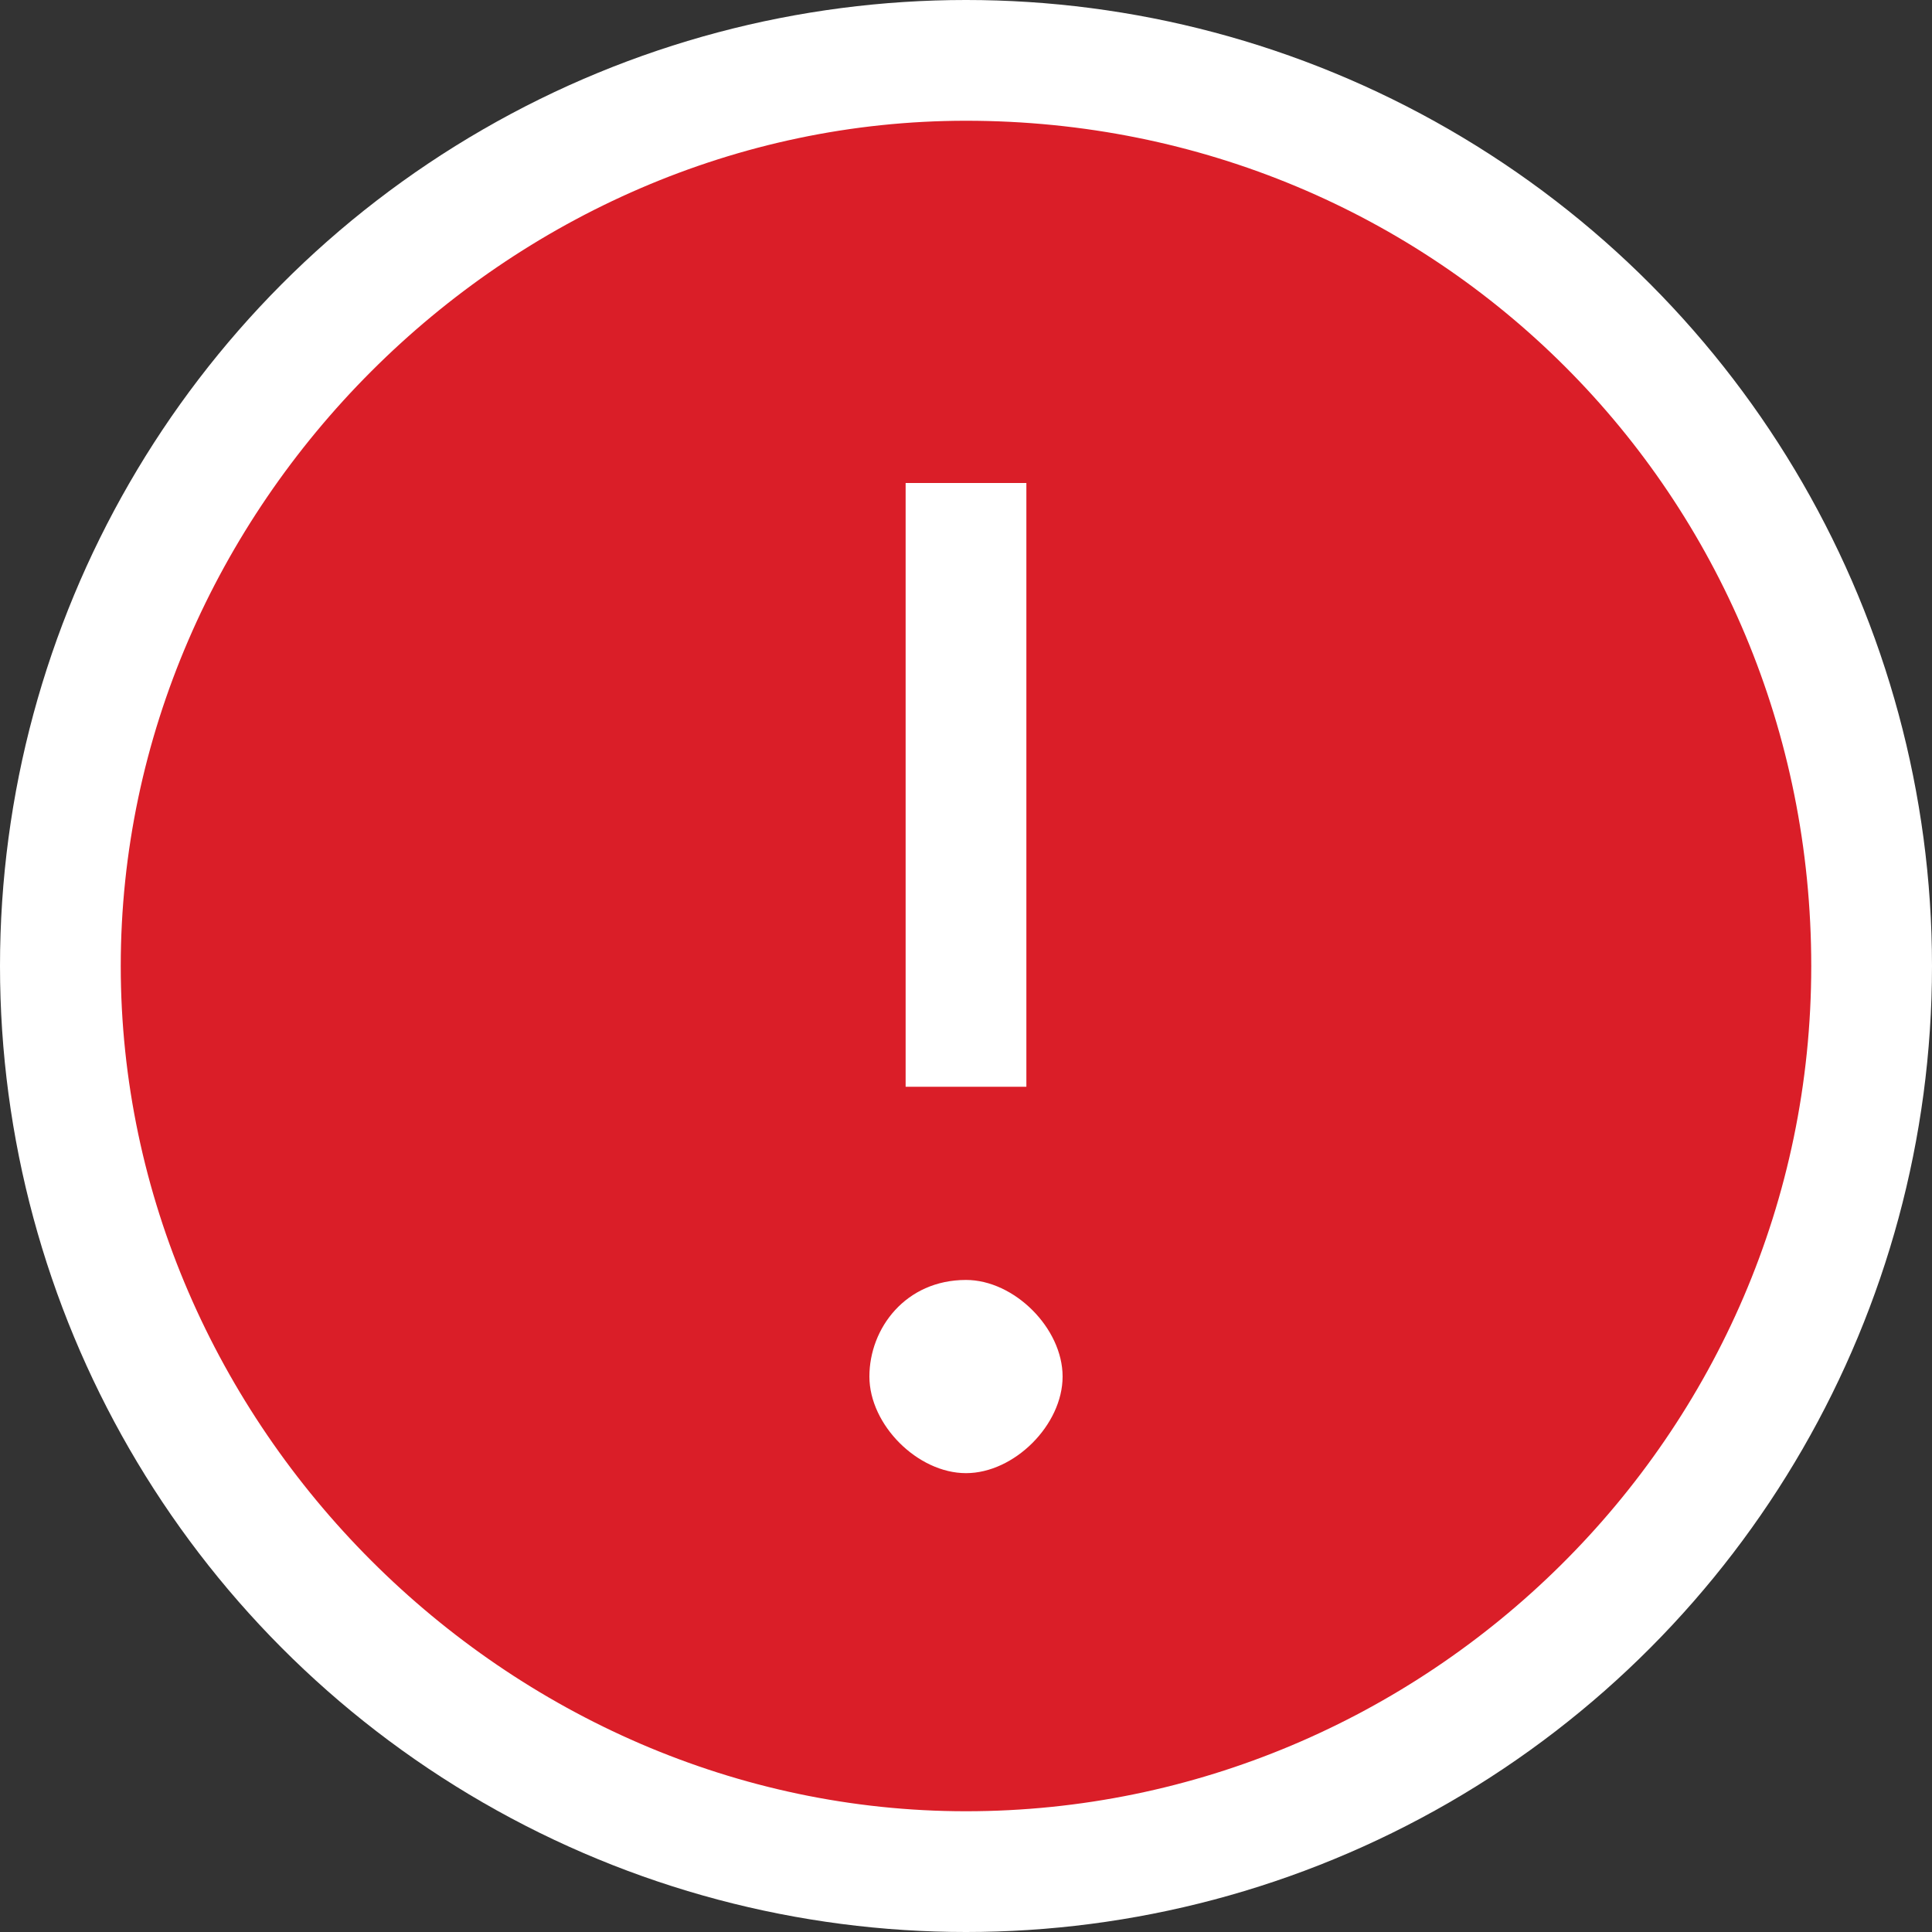 <svg focusable="false" preserveAspectRatio="xMidYMid meet" xmlns="http://www.w3.org/2000/svg" fill="#da1e28" width="16" height="16" viewBox="0 0 16 16" aria-hidden="true"><rect x="0" y="0" width="16" height="16" fill="#333333" stroke="none"/><circle cx="8" cy="8" r="8" fill="#ffffff"></circle><path d="M8,1C4.2,1,1,4.2,1,8s3.2,7,7,7s7-3.1,7-7S11.9,1,8,1z M7.5,4h1v5h-1C7.5,9,7.5,4,7.5,4z M8,12.2	c-0.4,0-0.8-0.4-0.8-0.8s0.3-0.8,0.8-0.8c0.4,0,0.8,0.4,0.8,0.8S8.4,12.2,8,12.2z"></path><path d="M7.5,4h1v5h-1C7.5,9,7.5,4,7.5,4z M8,12.2c-0.4,0-0.8-0.4-0.8-0.8s0.3-0.8,0.8-0.8	c0.4,0,0.8,0.4,0.8,0.8S8.4,12.2,8,12.2z" data-icon-path="inner-path" opacity="0"></path></svg>